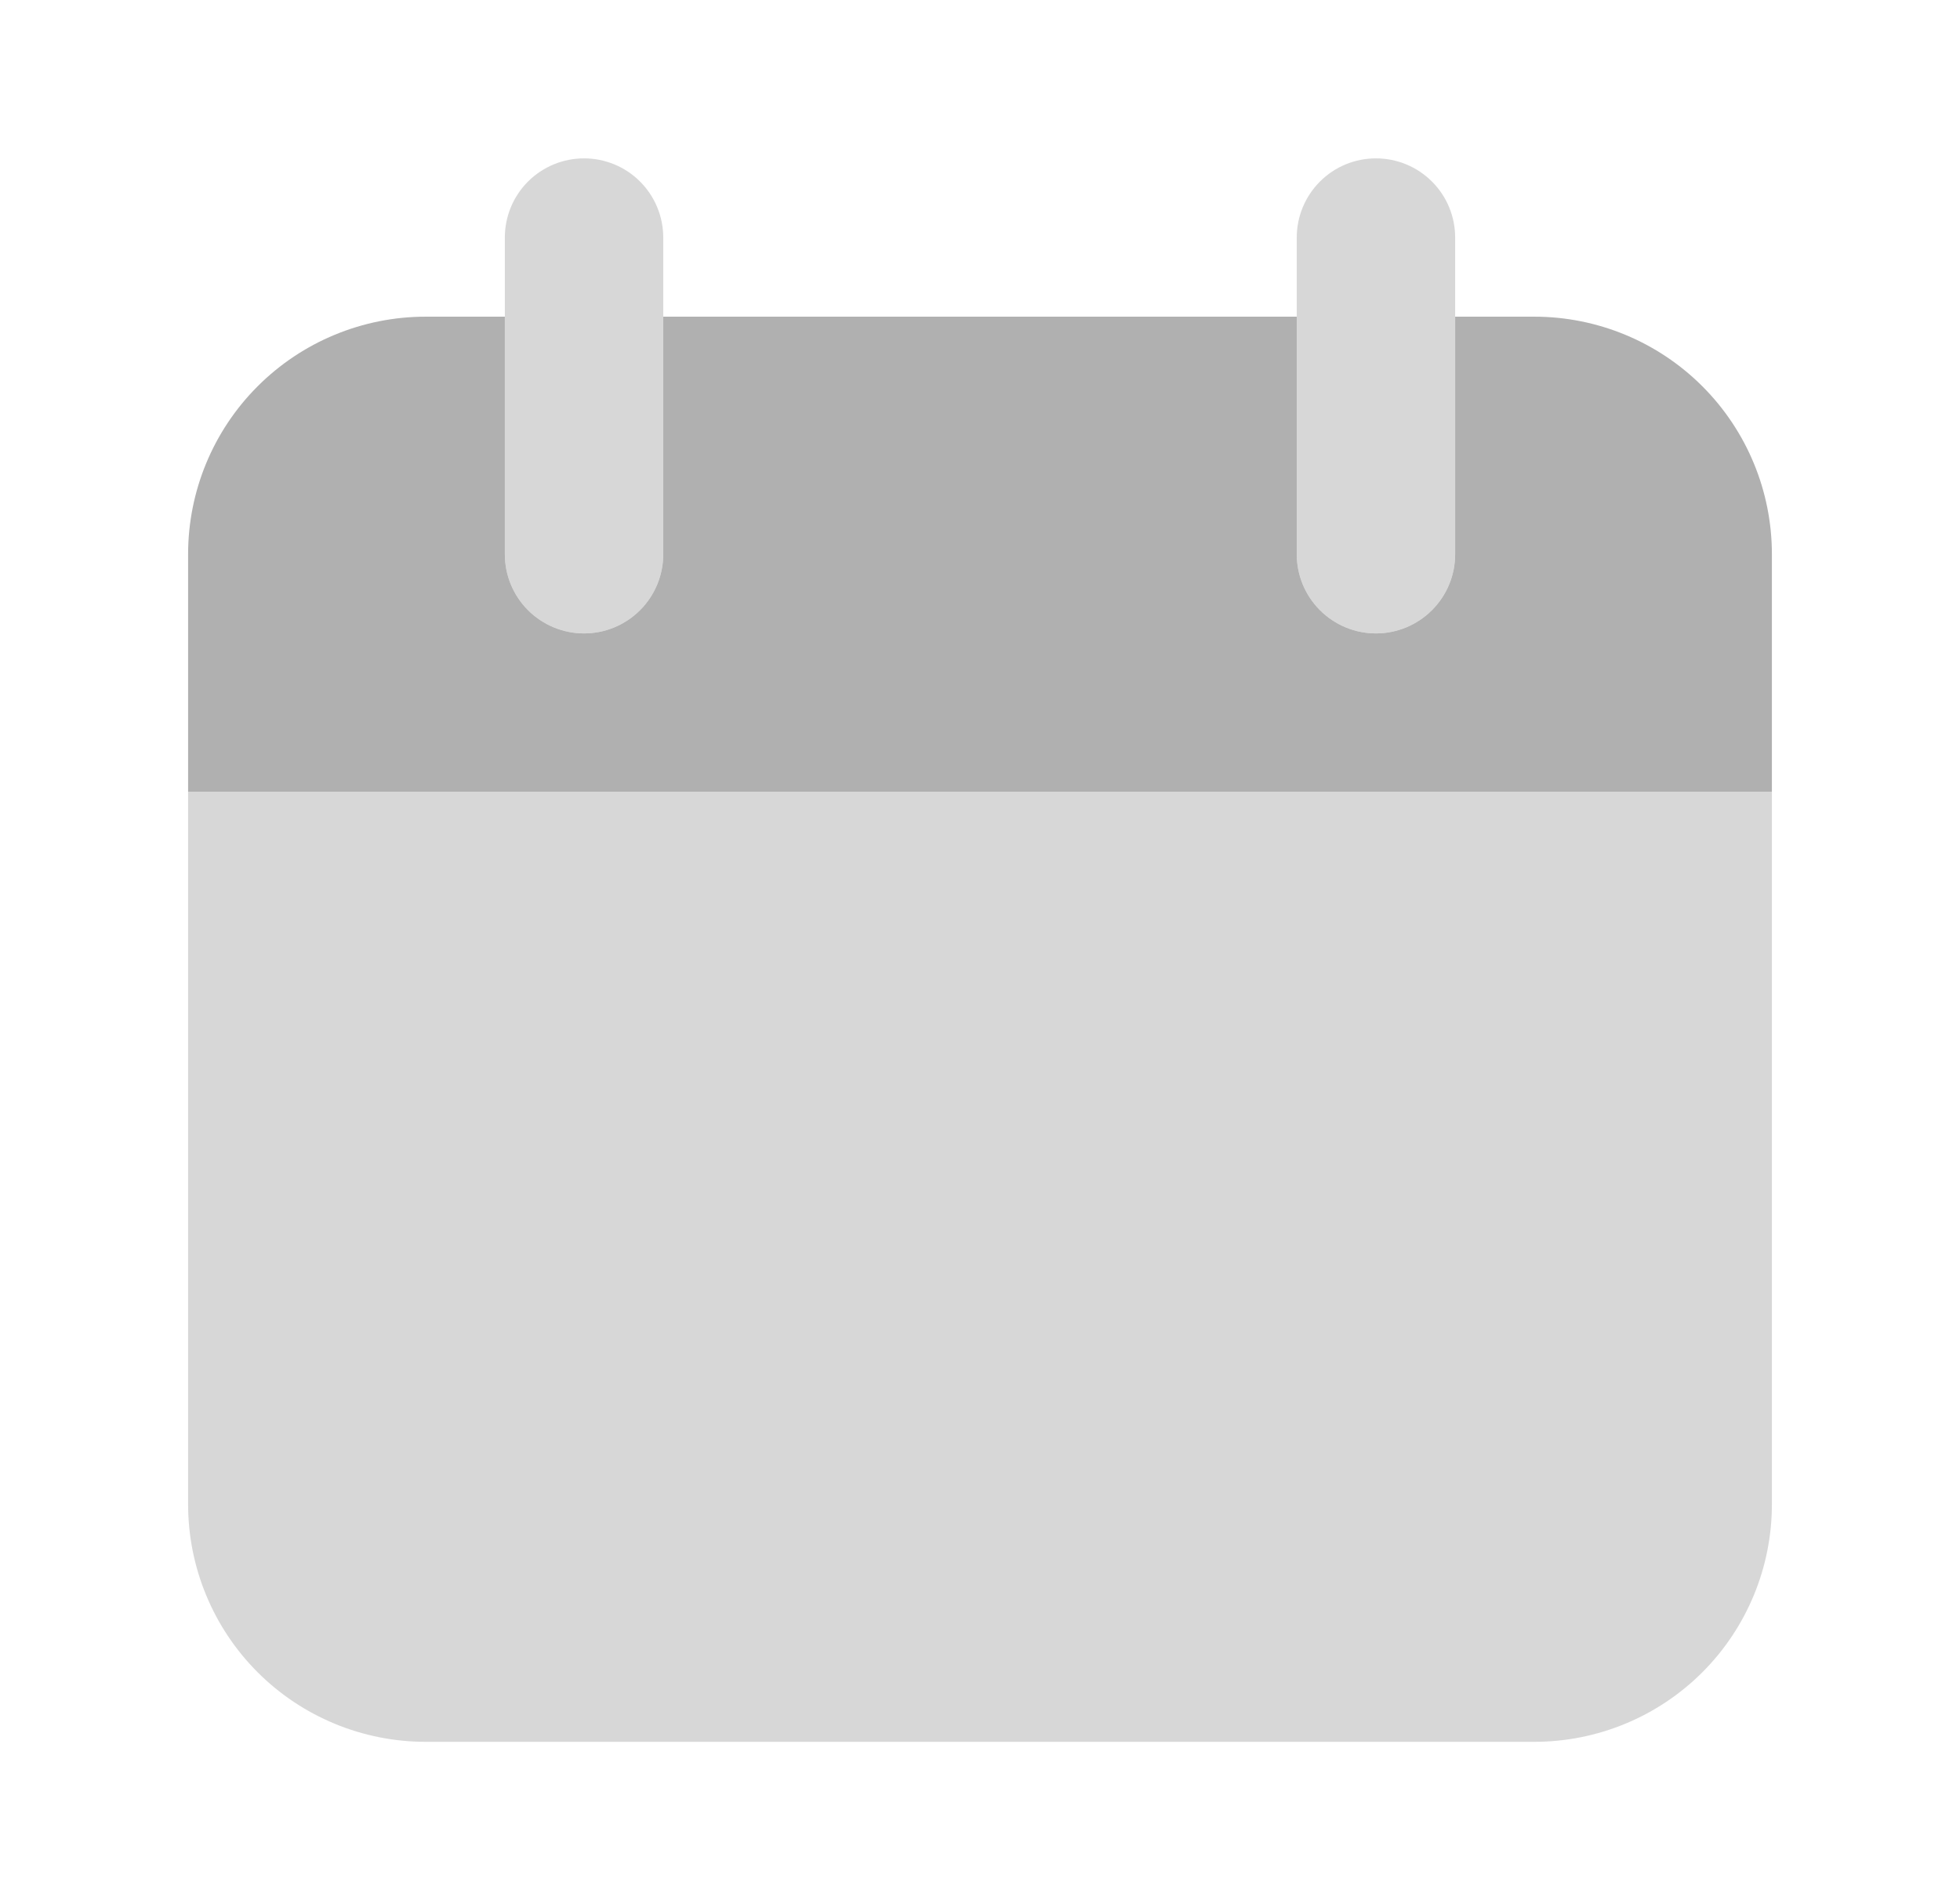 <svg width="33" height="32" viewBox="0 0 33 32" fill="none" xmlns="http://www.w3.org/2000/svg">
<path opacity="0.5" d="M29.833 13.333H3.167V25.333C3.167 26.394 3.588 27.412 4.338 28.162C5.088 28.912 6.106 29.333 7.167 29.333H25.833C26.894 29.333 27.912 28.912 28.662 28.162C29.412 27.412 29.833 26.394 29.833 25.333V13.333ZM9.833 10.667C9.48 10.667 9.141 10.526 8.89 10.276C8.64 10.026 8.5 9.687 8.5 9.333V4C8.5 3.646 8.64 3.307 8.89 3.057C9.141 2.807 9.48 2.667 9.833 2.667C10.187 2.667 10.526 2.807 10.776 3.057C11.026 3.307 11.167 3.646 11.167 4V9.333C11.167 9.687 11.026 10.026 10.776 10.276C10.526 10.526 10.187 10.667 9.833 10.667ZM23.167 10.667C22.813 10.667 22.474 10.526 22.224 10.276C21.974 10.026 21.833 9.687 21.833 9.333V4C21.833 3.646 21.974 3.307 22.224 3.057C22.474 2.807 22.813 2.667 23.167 2.667C23.52 2.667 23.859 2.807 24.109 3.057C24.36 3.307 24.5 3.646 24.5 4V9.333C24.5 9.687 24.36 10.026 24.109 10.276C23.859 10.526 23.52 10.667 23.167 10.667Z" fill="#B0B0B0"/>
<path d="M25.833 5.333H24.5V9.333C24.5 9.687 24.36 10.026 24.109 10.276C23.859 10.526 23.52 10.667 23.167 10.667C22.813 10.667 22.474 10.526 22.224 10.276C21.974 10.026 21.833 9.687 21.833 9.333V5.333H11.167V9.333C11.167 9.687 11.026 10.026 10.776 10.276C10.526 10.526 10.187 10.667 9.833 10.667C9.48 10.667 9.141 10.526 8.89 10.276C8.64 10.026 8.5 9.687 8.5 9.333V5.333H7.167C6.106 5.333 5.088 5.755 4.338 6.505C3.588 7.255 3.167 8.272 3.167 9.333V13.333H29.833V9.333C29.833 8.272 29.412 7.255 28.662 6.505C27.912 5.755 26.894 5.333 25.833 5.333Z" fill="#B0B0B0"/>
</svg>
